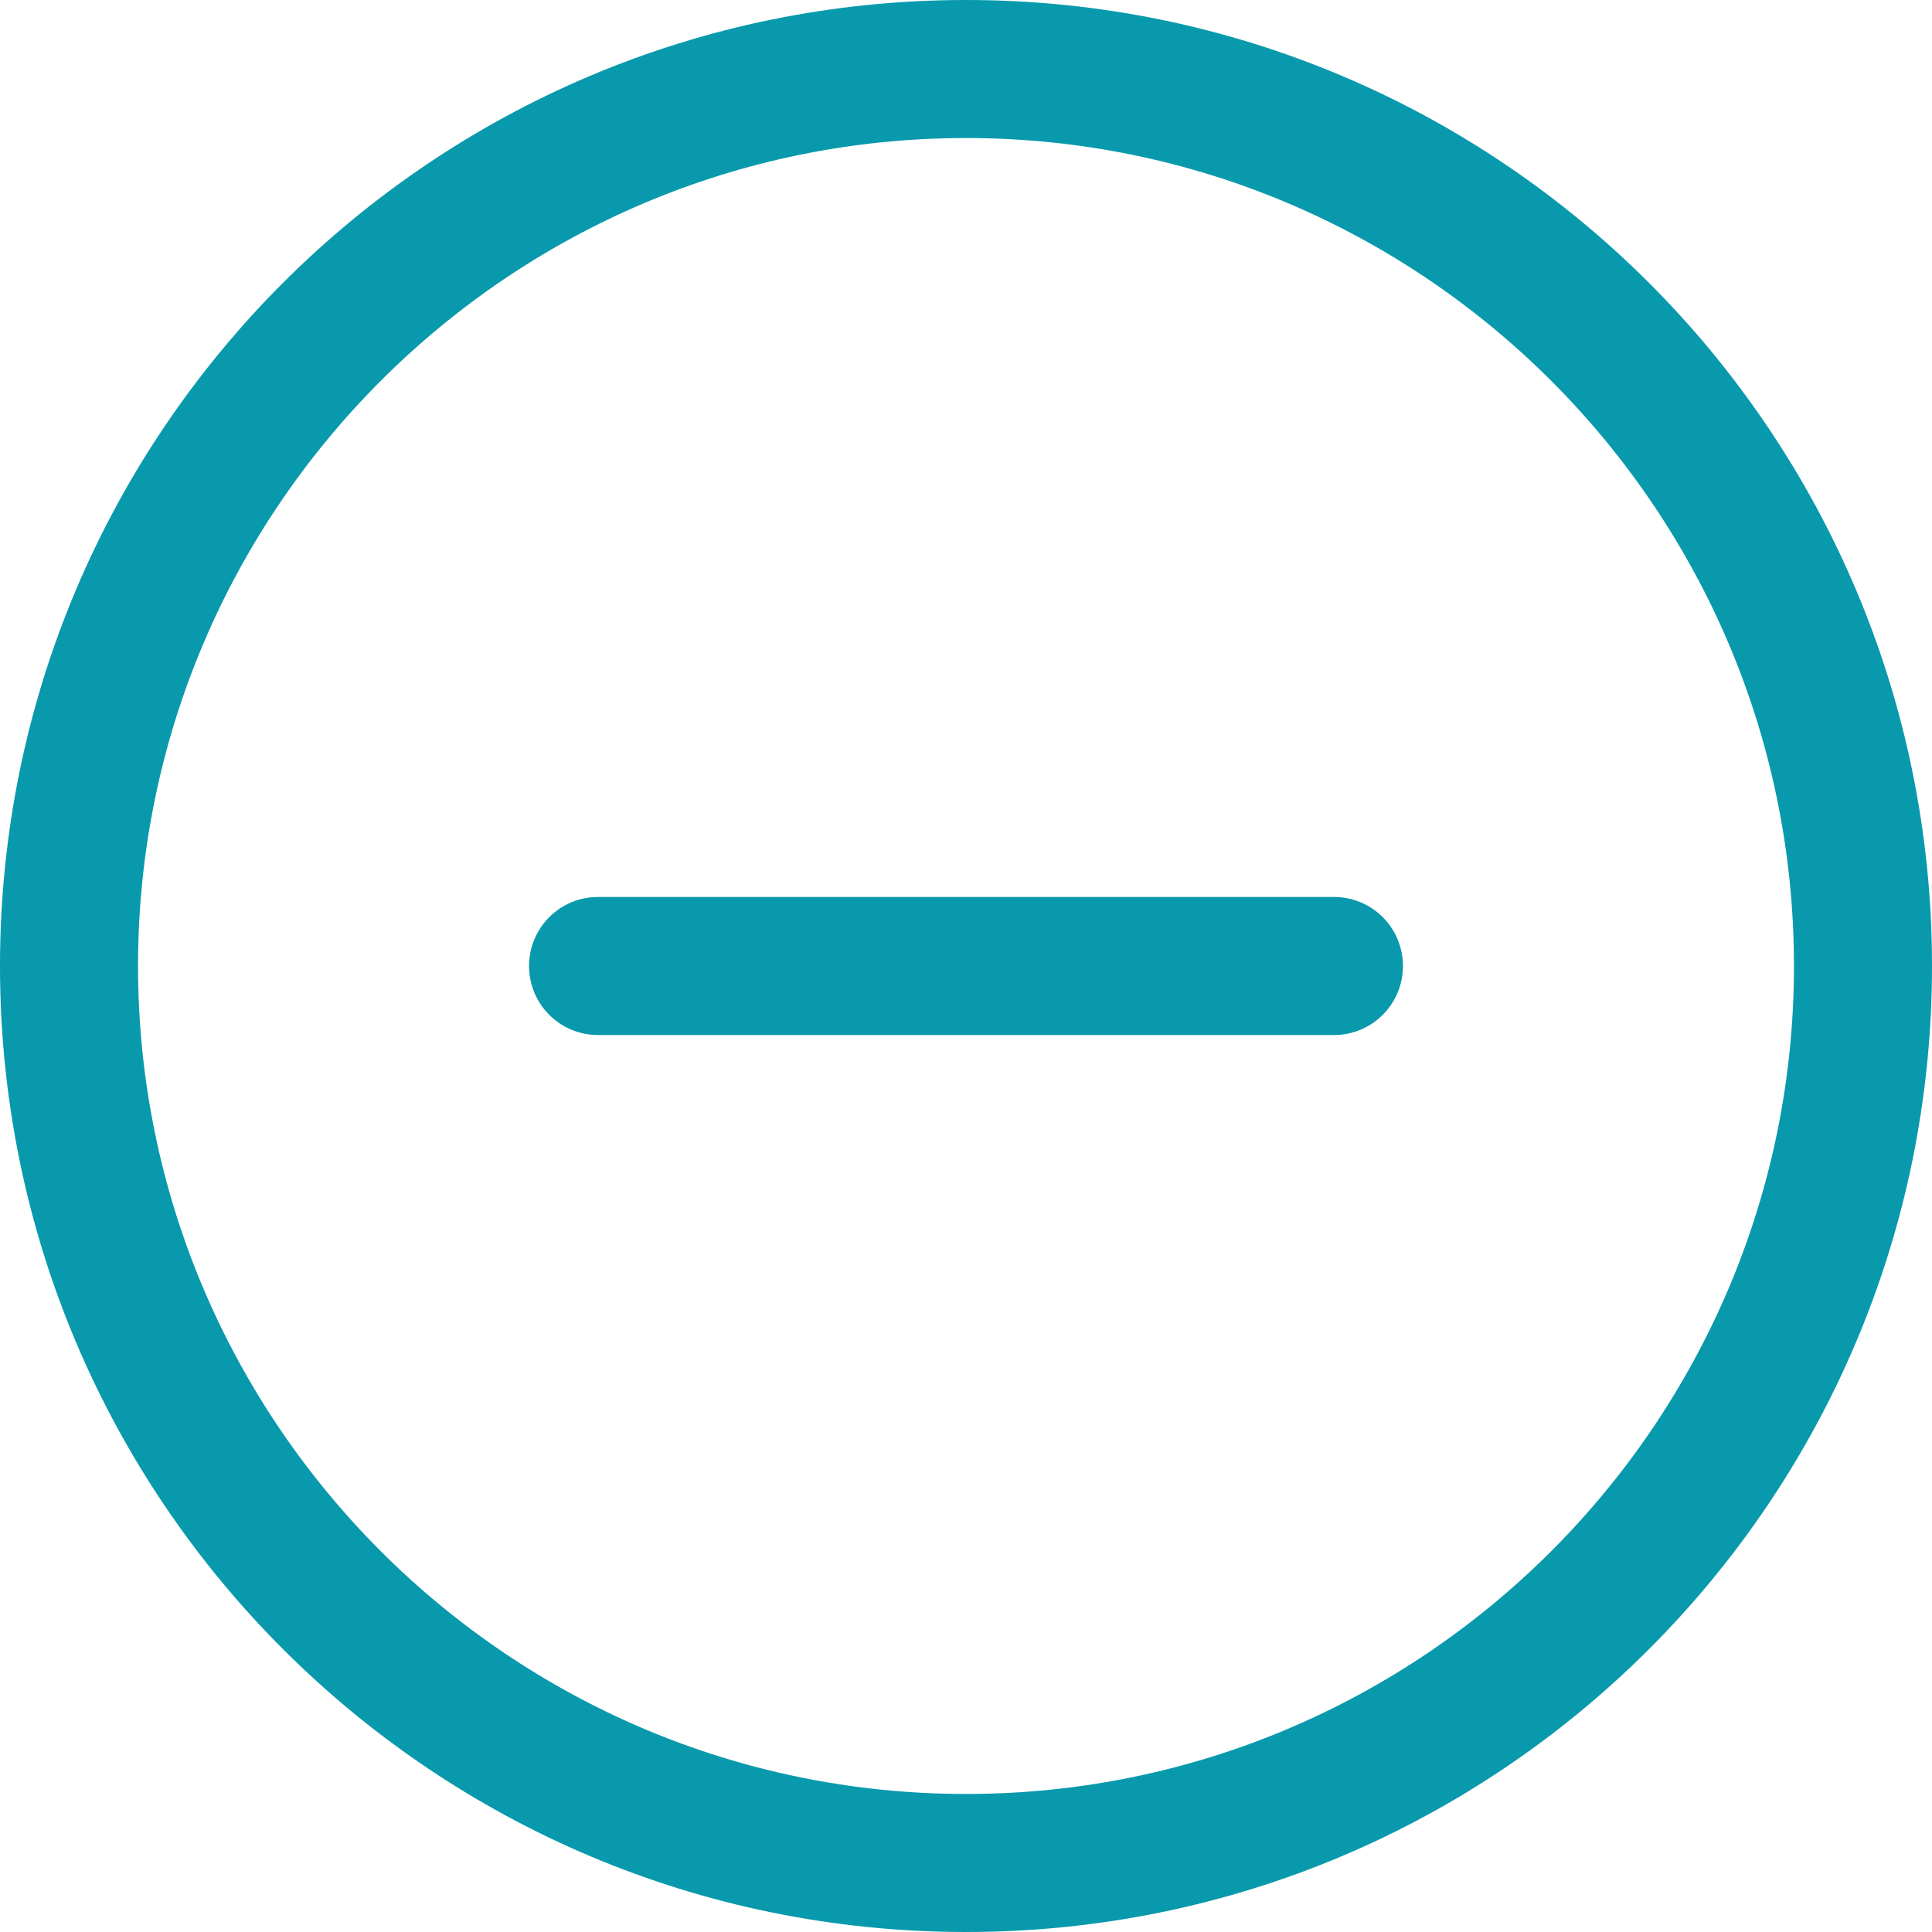 <?xml version="1.0" encoding="UTF-8"?>
<svg width="18px" height="18px" viewBox="0 0 18 18" version="1.1" xmlns="http://www.w3.org/2000/svg" xmlns:xlink="http://www.w3.org/1999/xlink">
    <!-- Generator: Sketch 52.5 (67469) - http://www.bohemiancoding.com/sketch -->
    <title>形状</title>
    <desc>Created with Sketch.</desc>
    <g id="Page-1" stroke="none" stroke-width="1" fill="none" fill-rule="evenodd">
        <g id="编辑" transform="translate(-321, -516)" fill="#0899AC" fill-rule="nonzero">
            <path d="M330,532.714 C325.746,532.714 322.286,529.254 322.286,525 C322.286,520.746 325.746,517.286 330,517.286 C334.254,517.286 337.714,520.746 337.714,525 C337.714,529.254 334.254,532.714 330,532.714 M330,516 C325.029,516 321,520.029 321,525 C321,529.971 325.029,534 330,534 C334.971,534 339,529.971 339,525 C339,520.029 334.971,516 330,516 M333.429,524.357 L326.571,524.357 C326.216,524.357 325.929,524.645 325.929,525 C325.929,525.355 326.216,525.643 326.571,525.643 L333.429,525.643 C333.784,525.643 334.071,525.355 334.071,525 C334.071,524.645 333.784,524.357 333.429,524.357" id="形状"></path>
        </g>
    </g>
</svg>